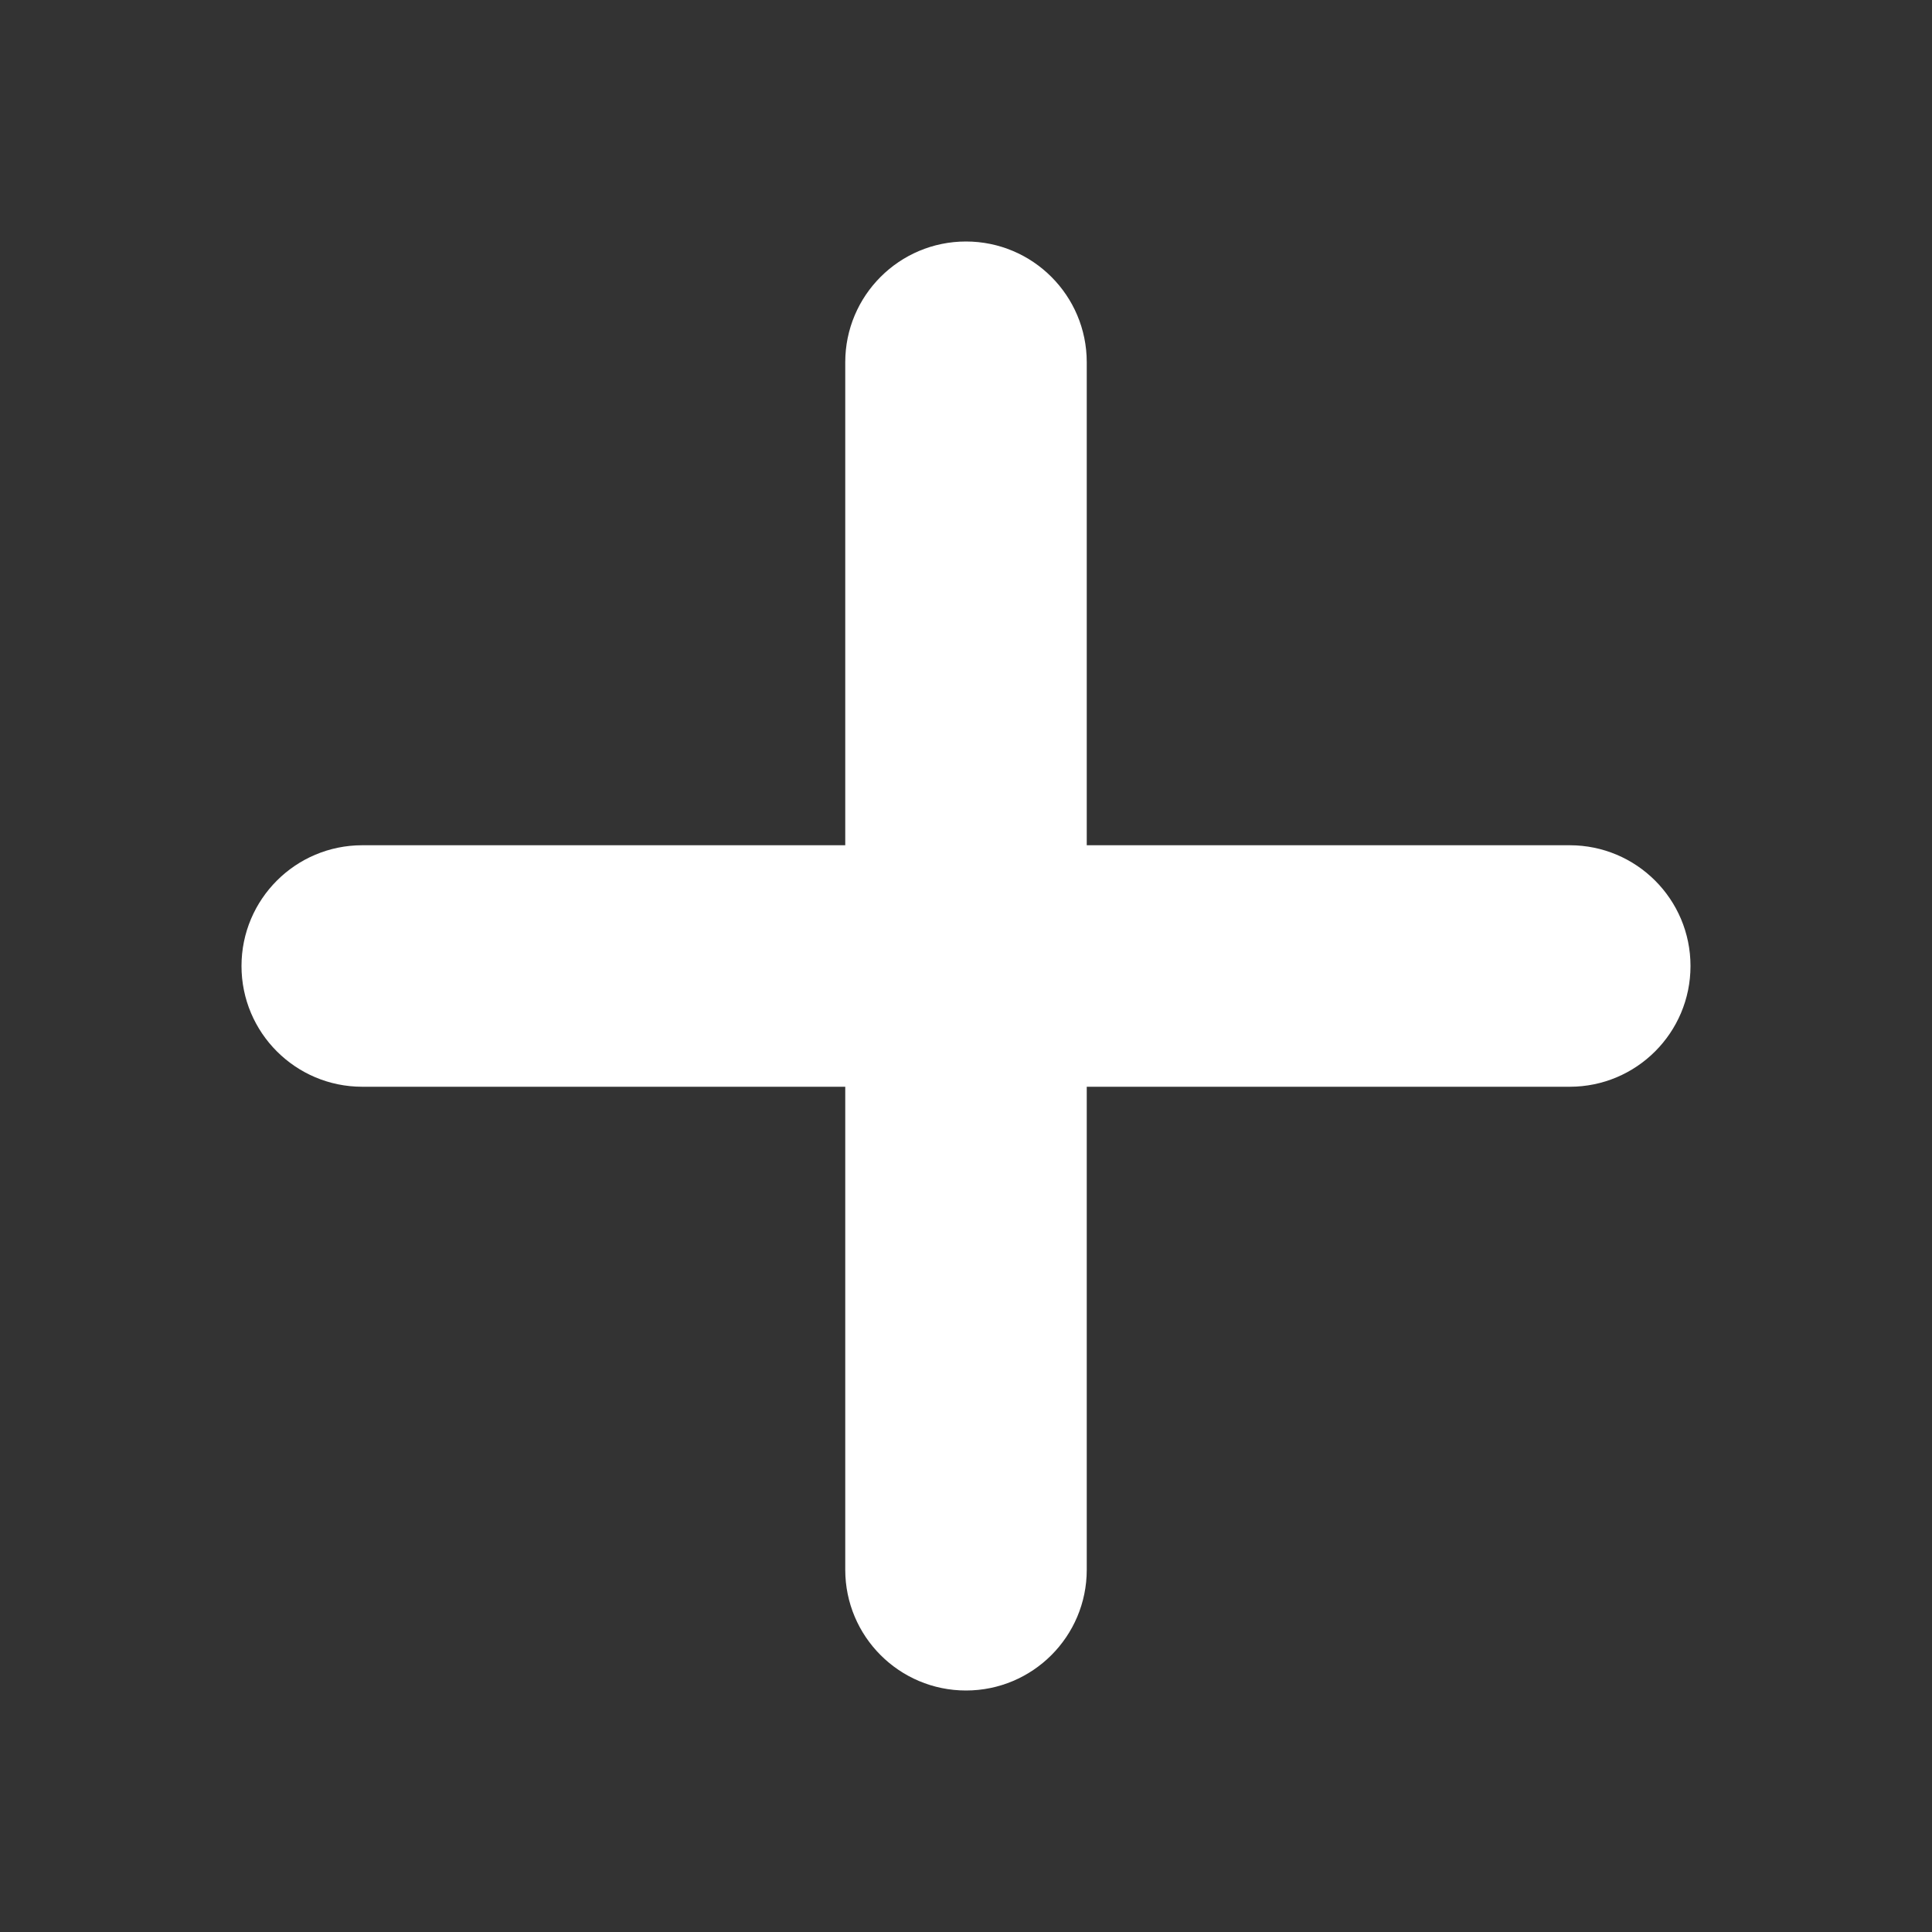 <svg xmlns="http://www.w3.org/2000/svg" viewBox="0 0 64 64"><rect x="0" y="0" width="64" height="64" fill="#333333" stroke="none"/><radialGradient id="JmlfR0egthOapM3rD7xMYa" cx="34.417" cy="36.083" r="28.77" gradientTransform="matrix(1 0 0 -1 0 66)" gradientUnits="userSpaceOnUse"><stop offset="0"></stop><stop offset=".219"></stop><stop offset=".644" ></stop><stop offset="1" ></stop></radialGradient><radialGradient id="JmlfR0egthOapM3rD7xMYb" cx="32" cy="32" r="32" gradientUnits="userSpaceOnUse"><stop offset="0"></stop><stop offset=".219" stop-color="#fff"></stop><stop offset=".644" ></stop><stop offset="1" ></stop></radialGradient><linearGradient id="JmlfR0egthOapM3rD7xMYc" x1="32" x2="32" y1="8.575" y2="58.497" gradientUnits="userSpaceOnUse"><stop offset="0" stop-color="#fff"></stop><stop offset=".428" stop-color="#fff"></stop><stop offset="1" stop-color="#fff"></stop></linearGradient><path fill="url(#JmlfR0egthOapM3rD7xMYc)" d="M52,28H36V12c0-2.209-1.791-4-4-4s-4,1.791-4,4v16H12c-2.209,0-4,1.791-4,4	c0,2.209,1.791,4,4,4h16v16c0,2.209,1.791,4,4,4s4-1.791,4-4V36h16c2.209,0,4-1.791,4-4C56,29.791,54.209,28,52,28z"></path></svg>